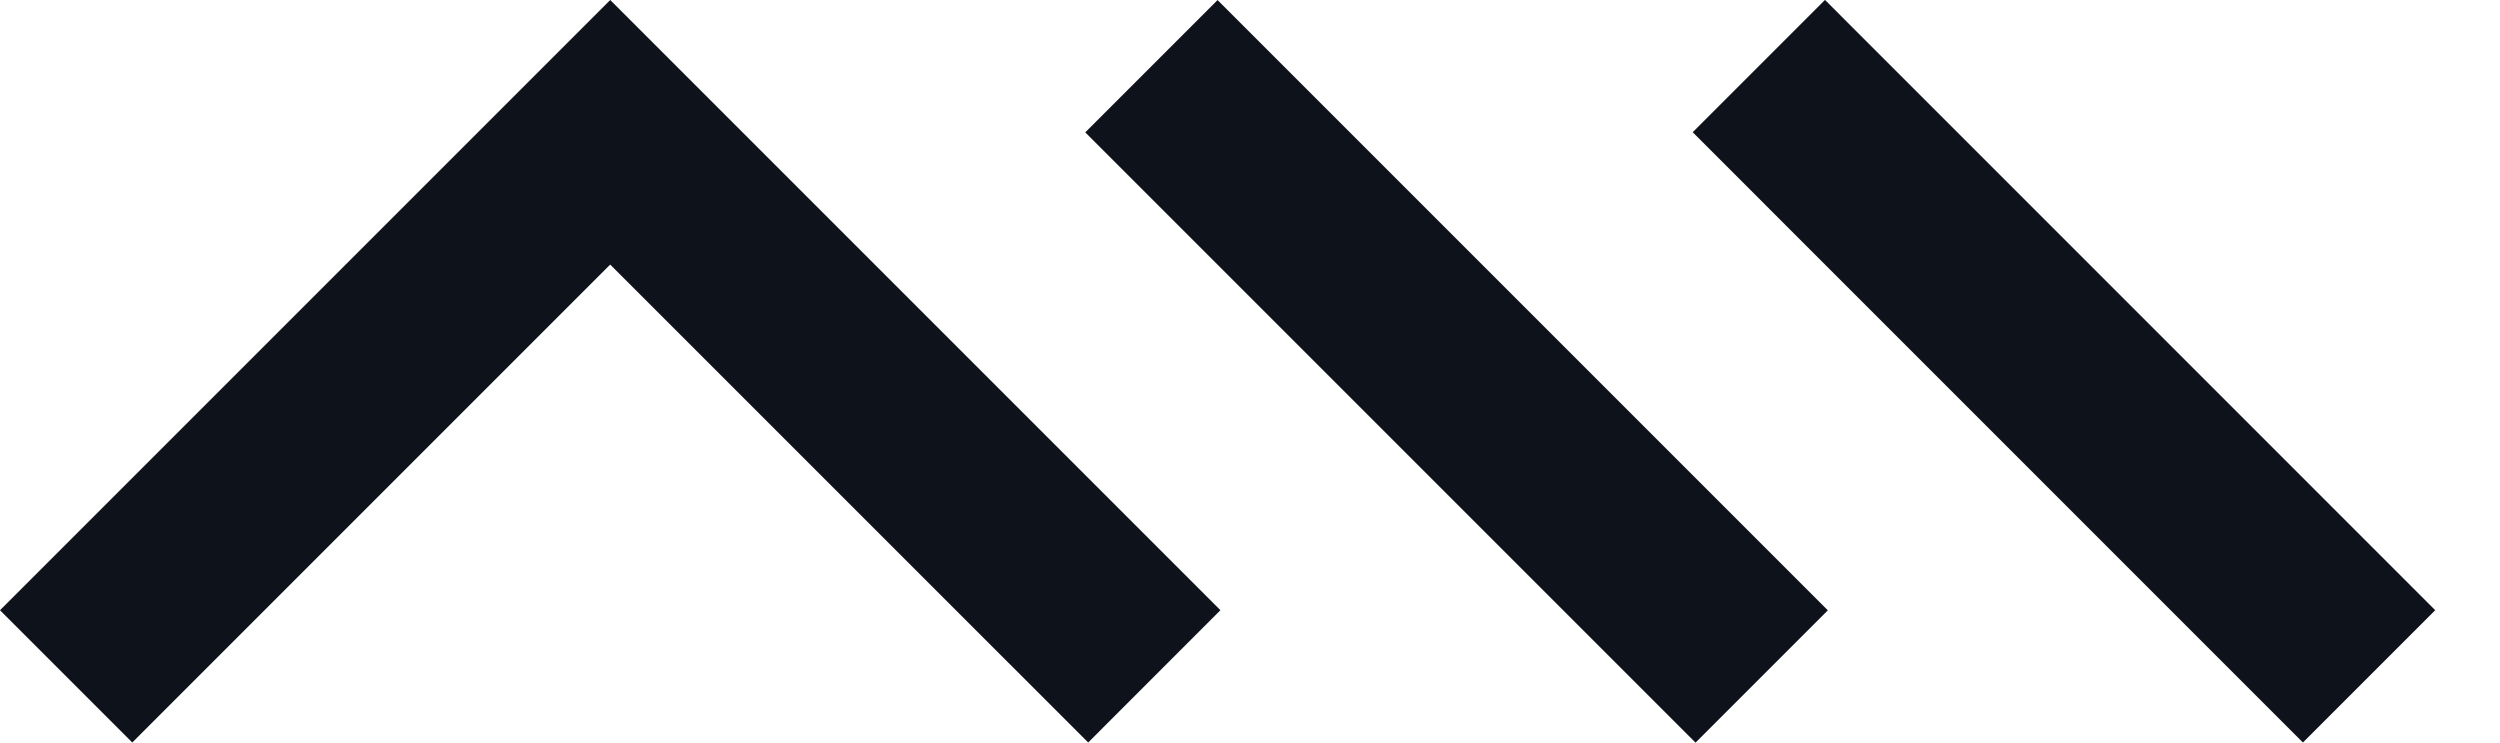 <svg width="37" height="11" viewBox="0 0 37 11" fill="none" xmlns="http://www.w3.org/2000/svg">
<path d="M9.031 0L0 9.031L1.958 10.989L9.031 3.916L16.105 10.989L18.062 9.031L9.031 0Z" fill="#0E121B"/>
<path d="M27.01 -0.001L25.052 1.957L34.083 10.989L36.041 9.031L27.01 -0.001Z" fill="#0E121B"/>
<path d="M18.02 0.001L16.062 1.959L25.094 10.991L27.052 9.033L18.02 0.001Z" fill="#0E121B"/>
</svg>
